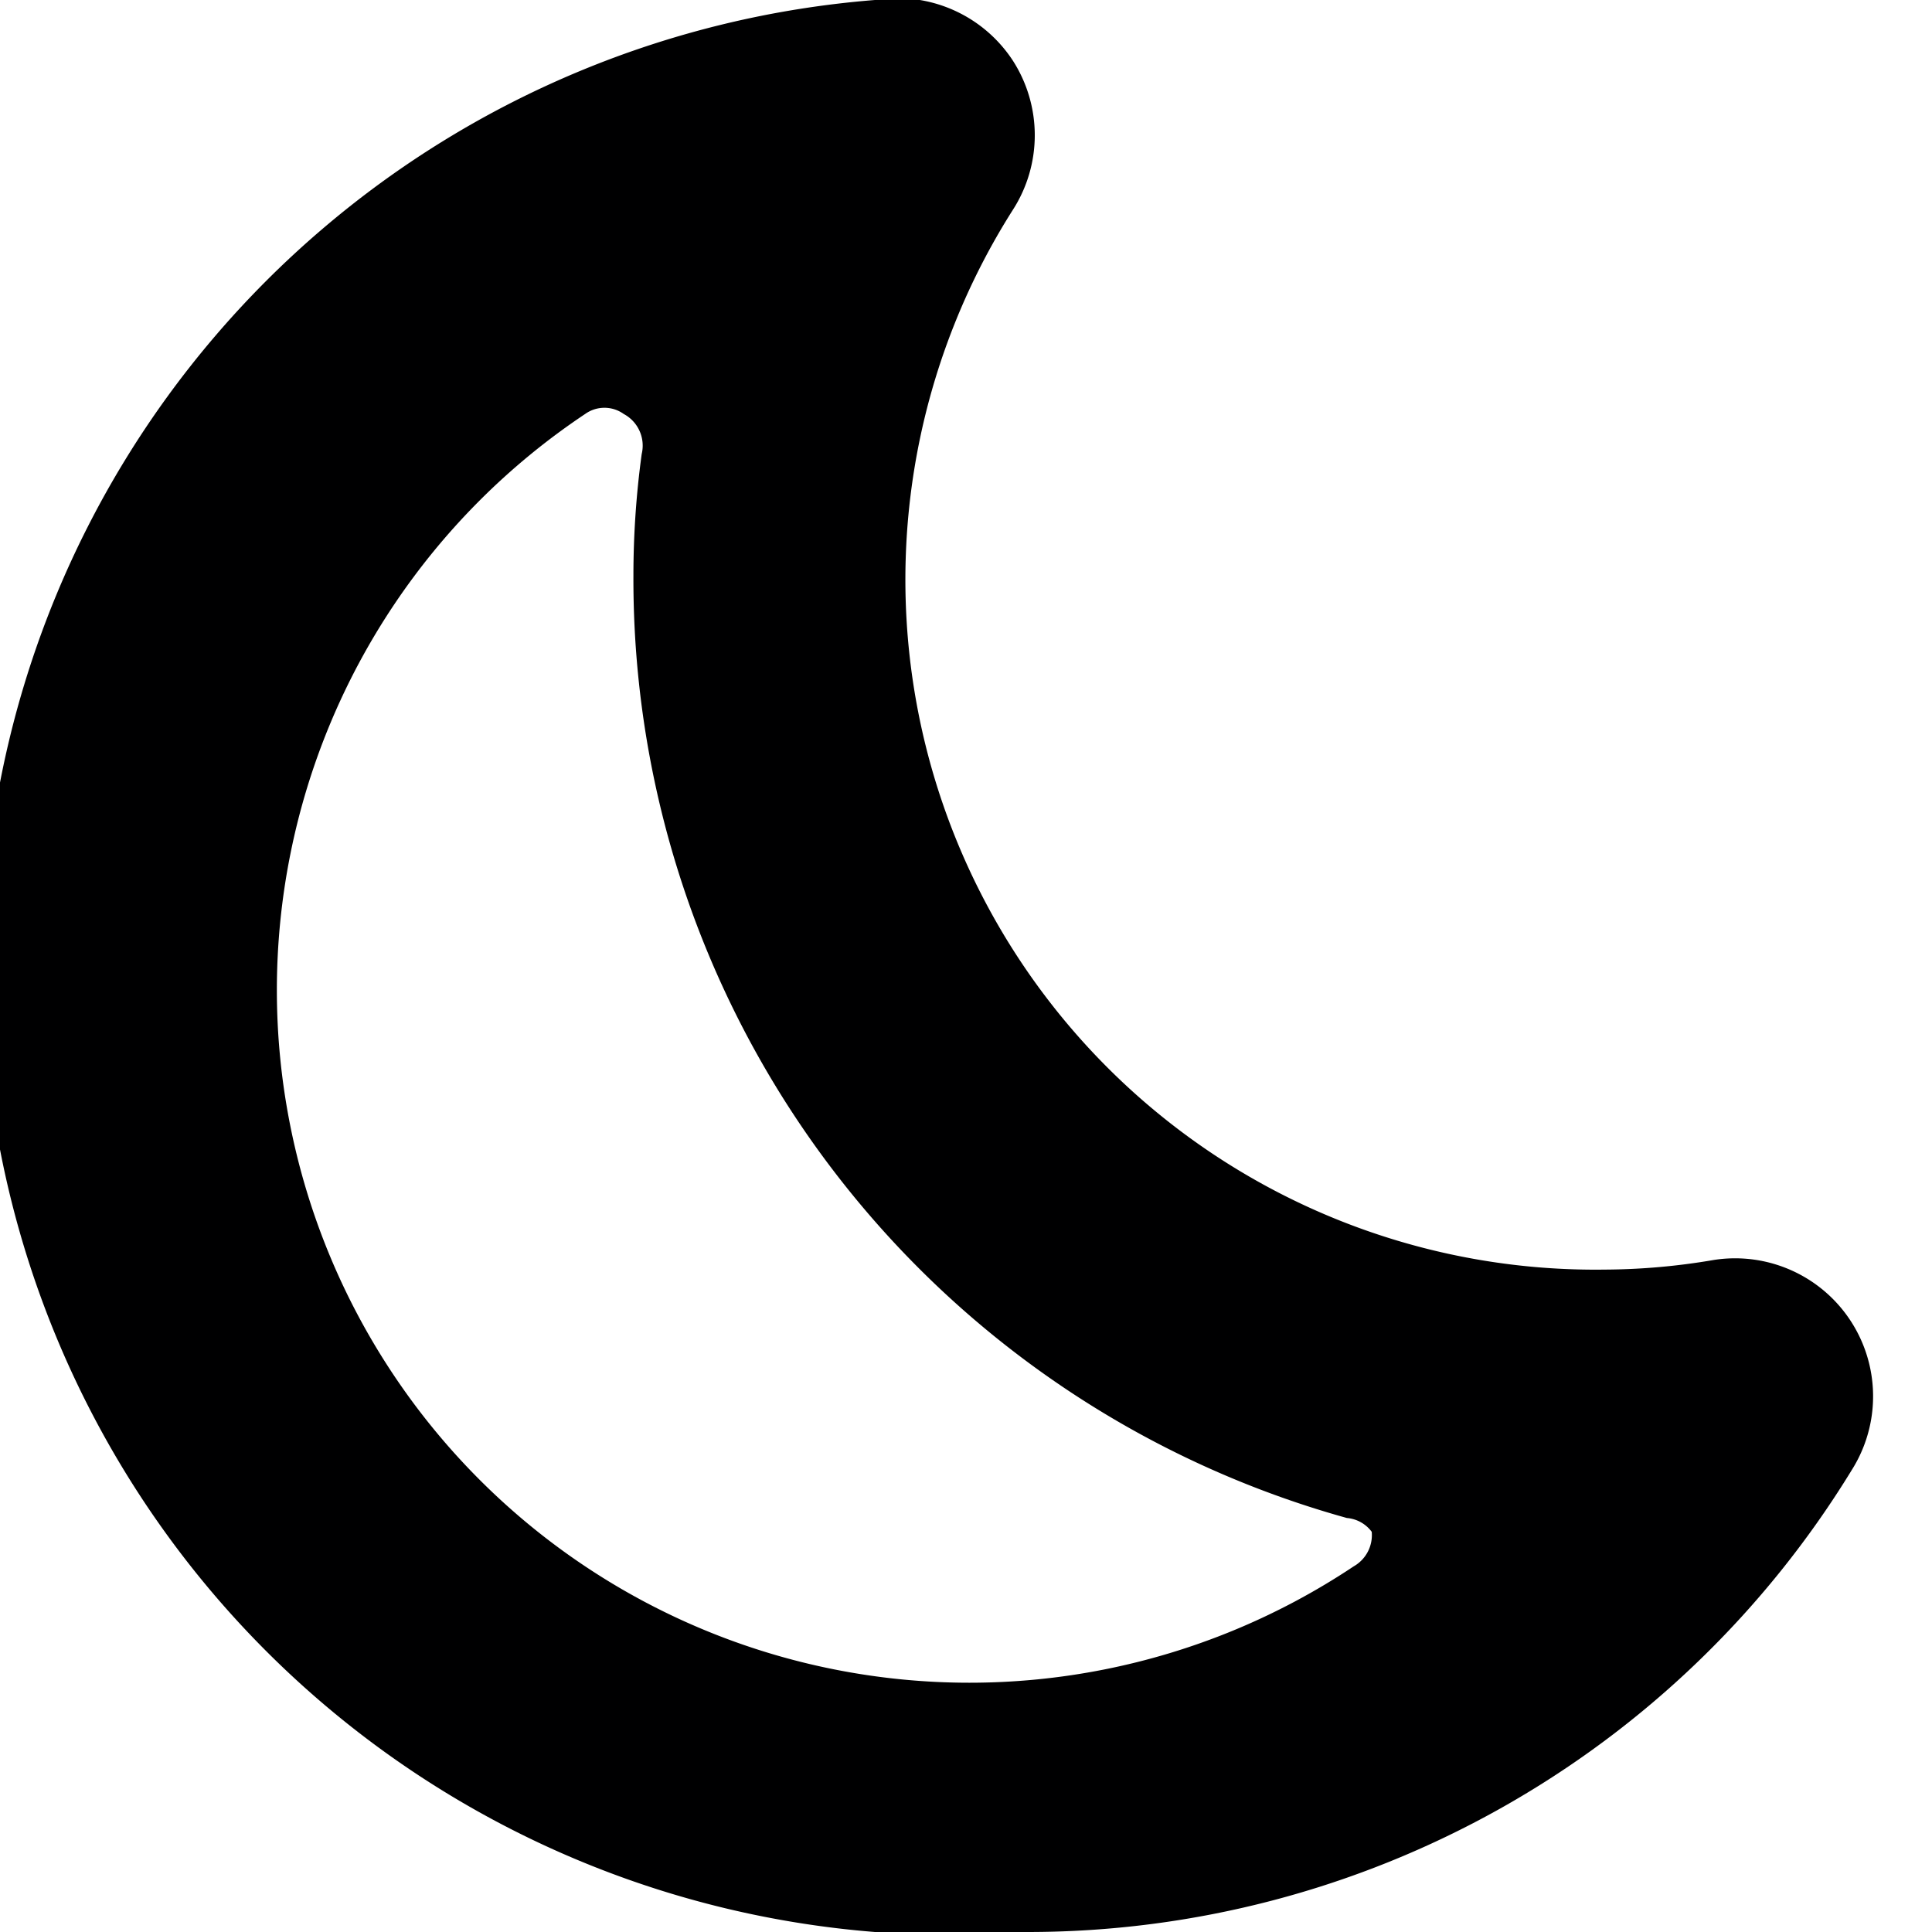 <svg xmlns="http://www.w3.org/2000/svg" viewBox="0 0 14 14">
  <path d="M7.45,14A7,7,0,0,1,6.34,0a1,1,0,0,1,1,.44,1,1,0,0,1,0,1.08,5,5,0,0,0,4.29,7.68,4.79,4.79,0,0,0,.79-.07,1,1,0,0,1,1,1.52A7,7,0,0,1,7.45,14ZM4.65,3.29A.26.26,0,0,0,4.52,3a.24.24,0,0,0-.28,0,5,5,0,0,0,5.57,8.35.26.26,0,0,0,.13-.25A.25.25,0,0,0,9.76,11,7.06,7.06,0,0,1,4.59,4.17,6.51,6.51,0,0,1,4.65,3.29Z" style="fill: #000001"/>
</svg>
